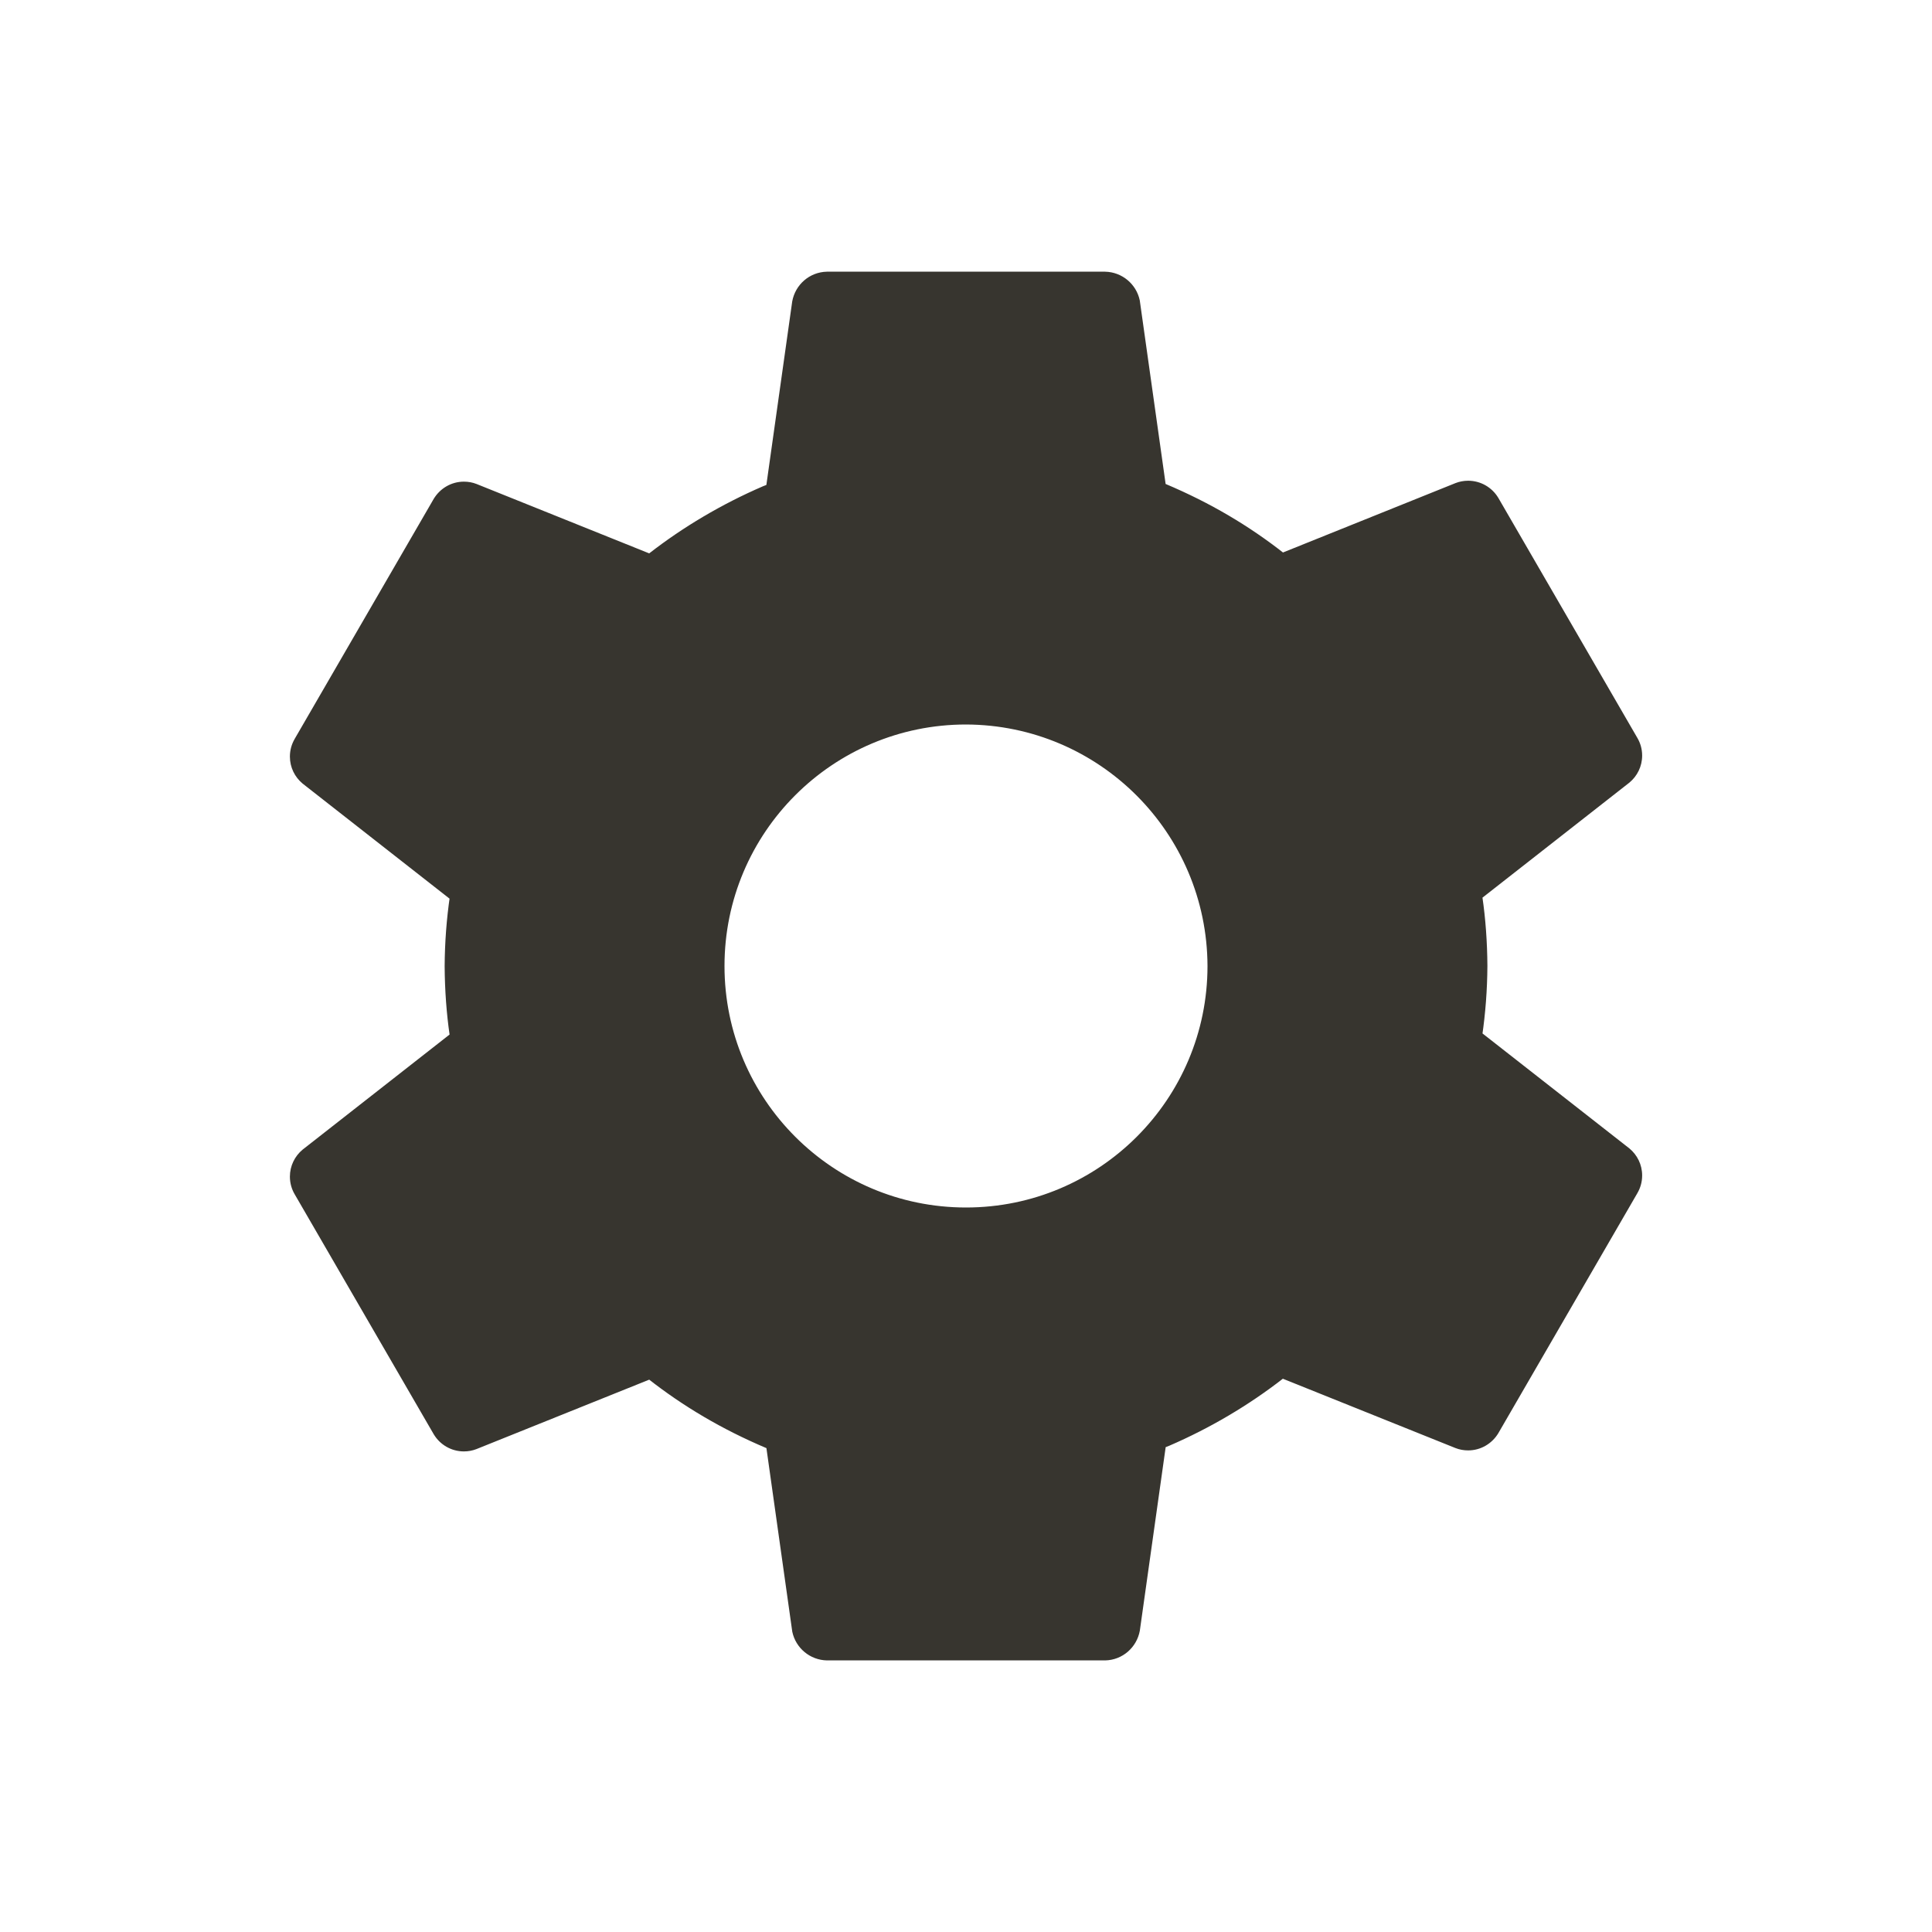 <!-- Generated by IcoMoon.io -->
<svg version="1.1" xmlns="http://www.w3.org/2000/svg" width="40" height="40" viewBox="0 0 40 40">
<title>io-settings-sharp</title>
<path fill="#37352f" d="M20 15c-2.761 0-5 2.239-5 5s2.239 5 5 5c2.761 0 5-2.239 5-5v0c-0.009-2.758-2.242-4.991-4.999-5h-0.001zM30.795 20c-0.003 0.495-0.040 0.979-0.109 1.452l0.007-0.056 3.043 2.382c0.161 0.134 0.263 0.334 0.263 0.559 0 0.135-0.037 0.261-0.101 0.369l0.002-0.003-2.879 4.97c-0.129 0.214-0.361 0.356-0.625 0.356-0.093 0-0.182-0.017-0.263-0.049l0.005 0.002-3.578-1.437c-0.701 0.545-1.5 1.020-2.355 1.389l-0.071 0.028-0.535 3.799c-0.063 0.347-0.359 0.609-0.719 0.616h-5.758c-0.354-0.007-0.647-0.258-0.718-0.591l-0.001-0.005-0.535-3.799c-0.926-0.392-1.726-0.868-2.449-1.435l0.023 0.017-3.578 1.438c-0.077 0.030-0.166 0.048-0.259 0.048-0.264 0-0.496-0.141-0.623-0.352l-0.002-0.003-2.879-4.969c-0.062-0.105-0.099-0.231-0.099-0.365 0-0.224 0.102-0.425 0.262-0.558l0.001-0.001 3.043-2.383c-0.062-0.423-0.099-0.914-0.102-1.413l-0-0.004c0.003-0.495 0.040-0.979 0.109-1.452l-0.007 0.056-3.043-2.383c-0.161-0.134-0.263-0.334-0.263-0.559 0-0.135 0.037-0.261 0.101-0.369l-0.002 0.003 2.879-4.97c0.129-0.214 0.361-0.356 0.625-0.356 0.093 0 0.182 0.017 0.263 0.049l-0.005-0.002 3.578 1.438c0.701-0.545 1.5-1.020 2.355-1.389l0.071-0.028 0.535-3.799c0.063-0.348 0.359-0.609 0.719-0.616h5.758c0.354 0.007 0.647 0.258 0.718 0.591l0.001 0.005 0.535 3.799c0.928 0.392 1.728 0.867 2.452 1.436l-0.023-0.017 3.575-1.438c0.077-0.030 0.166-0.048 0.259-0.048 0.264 0 0.496 0.141 0.623 0.352l0.002 0.003 2.879 4.97c0.062 0.105 0.099 0.231 0.099 0.365 0 0.224-0.102 0.425-0.262 0.558l-0.001 0.001-3.043 2.383c0.062 0.423 0.099 0.913 0.102 1.412l0 0.004z"></path>
</svg>
